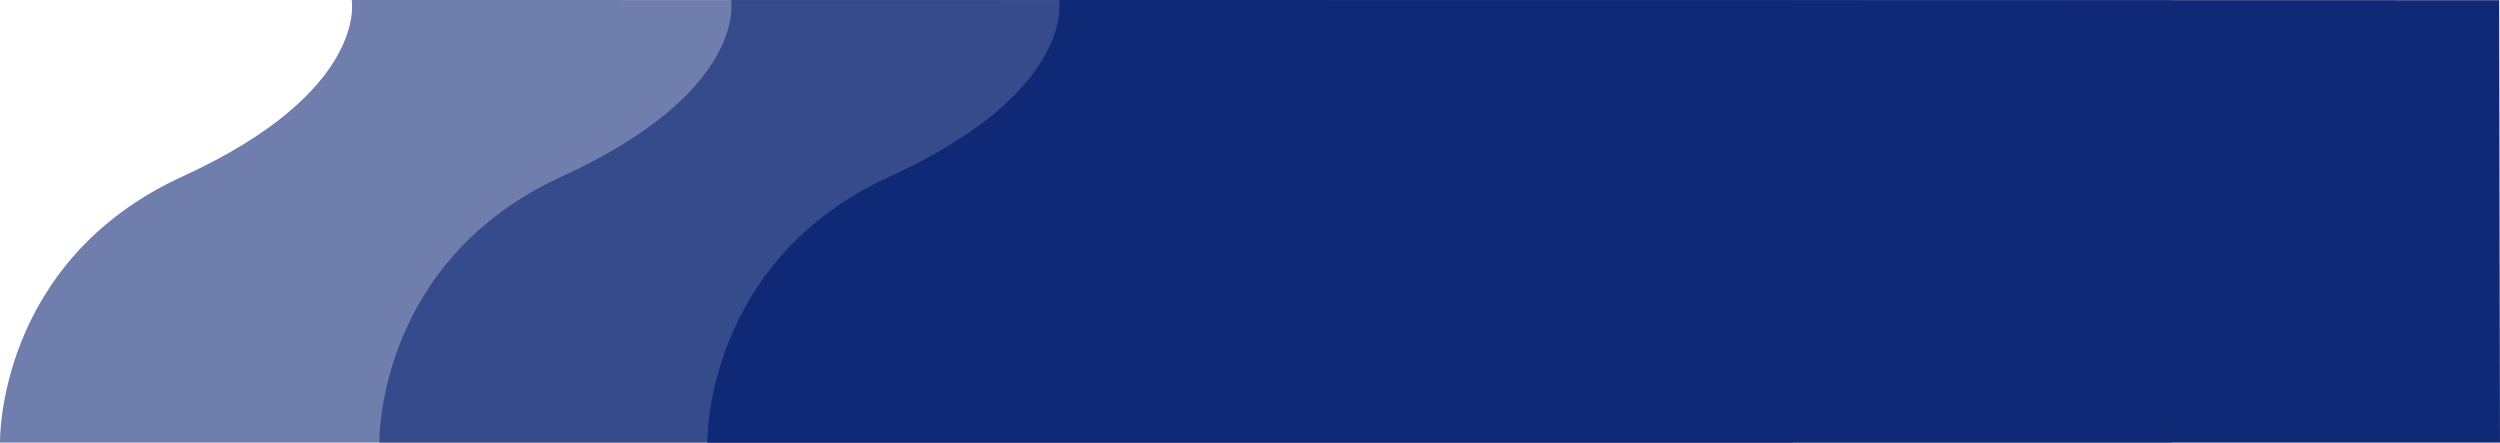 <svg xmlns="http://www.w3.org/2000/svg" xmlns:xlink="http://www.w3.org/1999/xlink" width="632.605" height="112" viewBox="0 0 632.605 112">
  <defs>
    <linearGradient id="linear-gradient" x1="44.038" y1="-44.246" x2="0.384" y2="-1.884" gradientUnits="objectBoundingBox">
      <stop offset="0" stop-color="#2052eb"/>
      <stop offset="1" stop-color="#102976"/>
    </linearGradient>
  </defs>
  <g id="Group_832" data-name="Group 832" transform="translate(-891.471 -1174)">
    <path id="Path_399" data-name="Path 399" d="M14012.106-4540.019s-.971-45.771,46.217-67.364,42.777-44.636,42.777-44.636l364.4.045.208,111.951Z" transform="translate(-13024.634 5826.019)" opacity="0.604" fill="url(#linear-gradient)"/>
    <path id="Path_400" data-name="Path 400" d="M14012.106-4540.019s-.971-45.771,46.217-67.364,42.777-44.636,42.777-44.636l364.4.045.208,111.951Z" transform="translate(-13120.634 5826.019)" opacity="0.604" fill="url(#linear-gradient)"/>
    <path id="Path_398" data-name="Path 398" d="M14012.106-4540.019s-.971-45.771,46.217-67.364,42.777-44.636,42.777-44.636l364.4.045.208,111.951Z" transform="translate(-12941.634 5826.019)" fill="url(#linear-gradient)"/>
  </g>
</svg>
